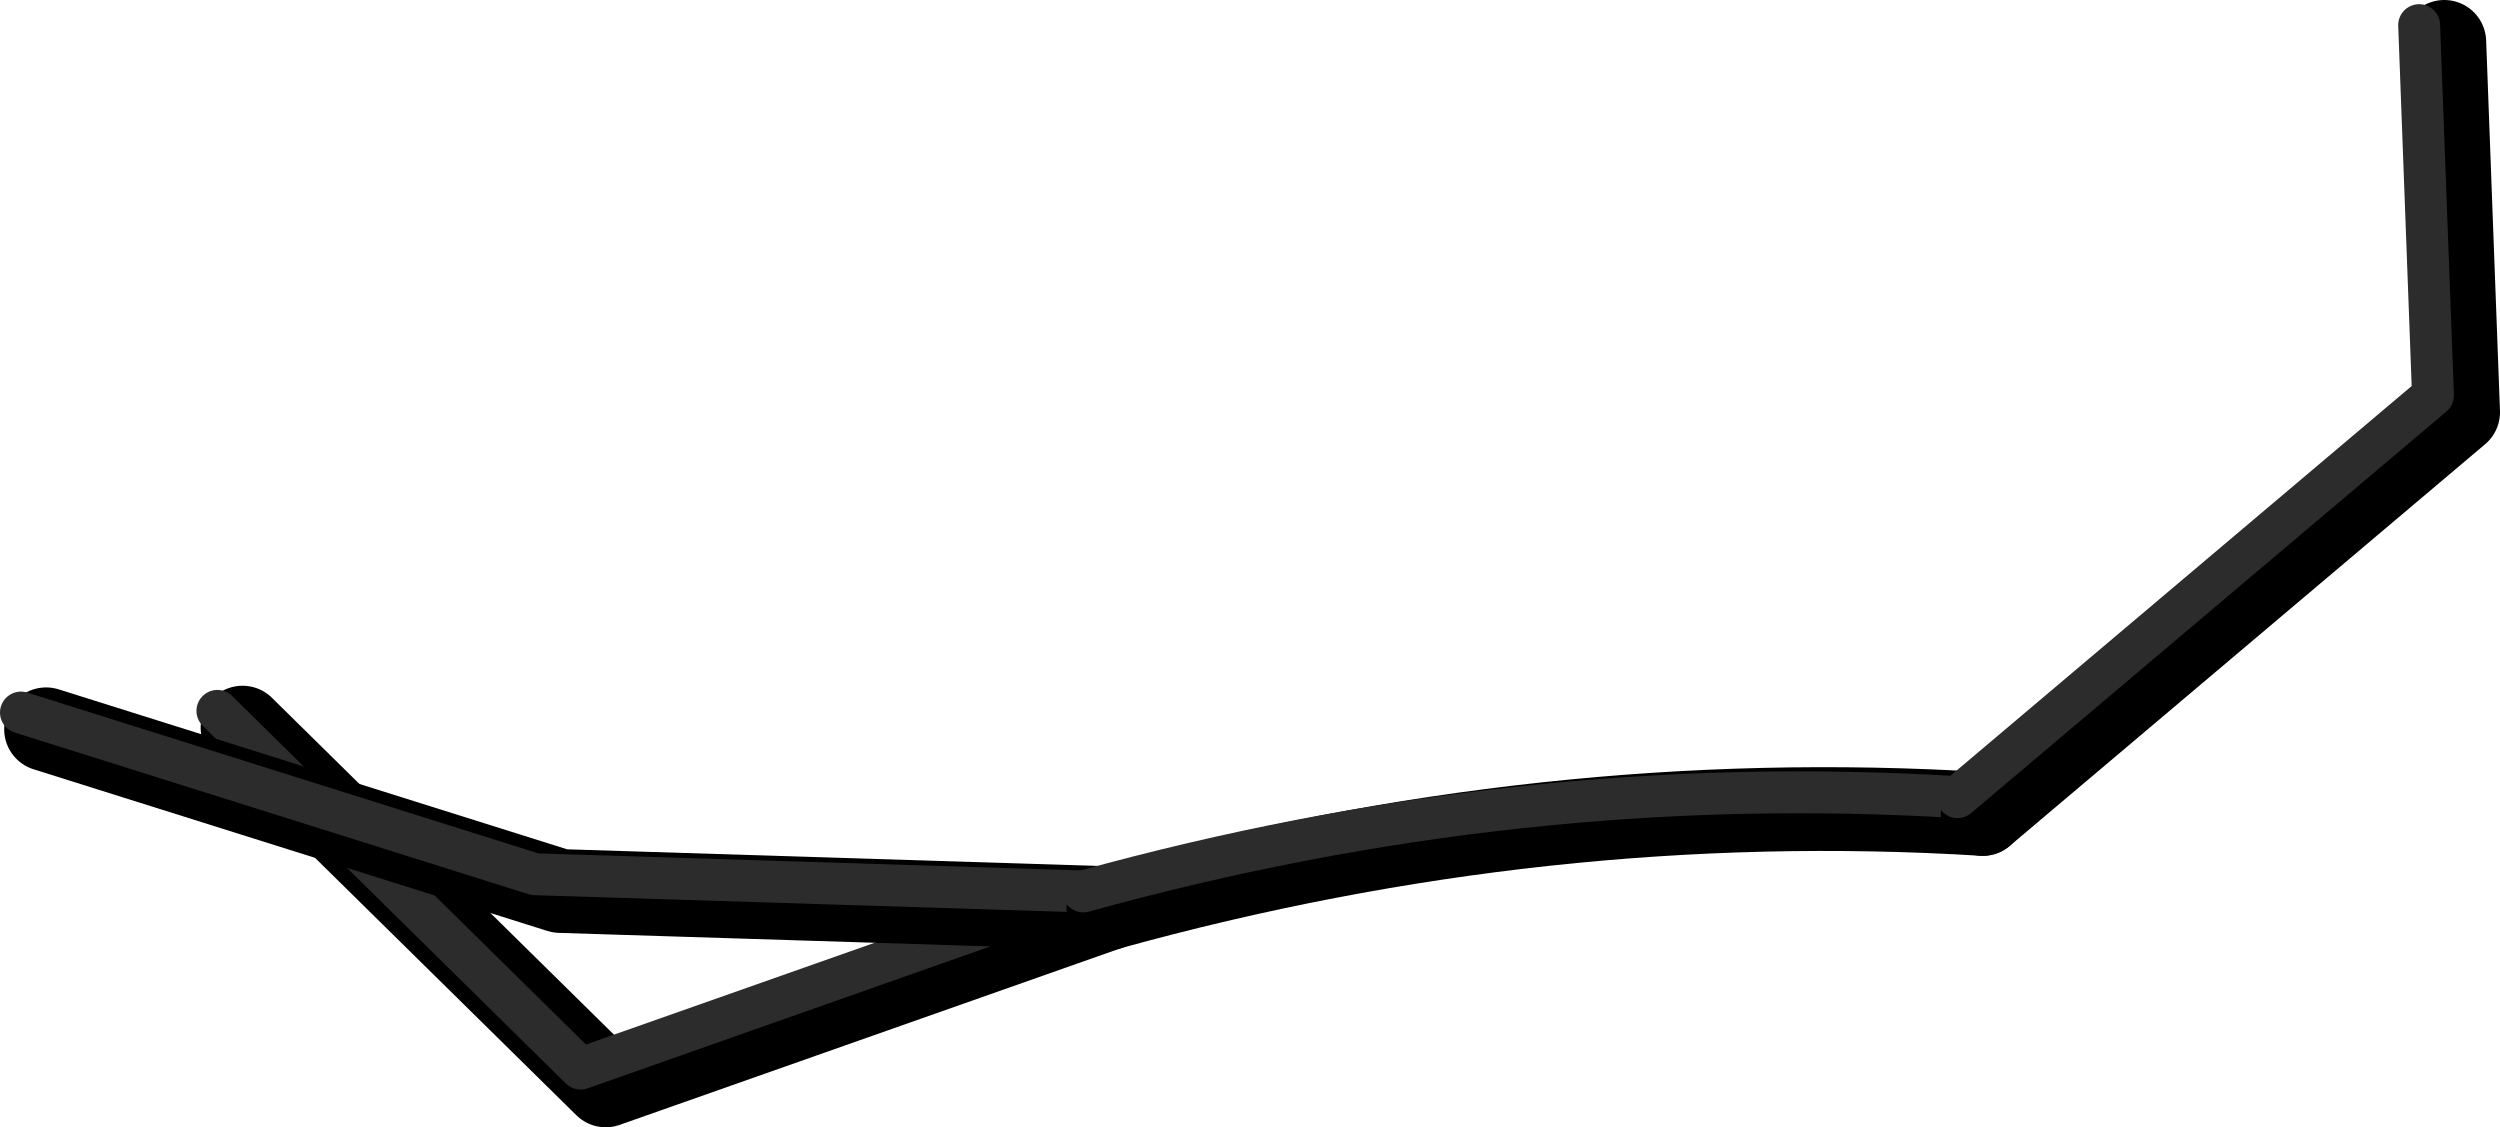 <?xml version="1.0" encoding="UTF-8" standalone="no"?>
<svg xmlns:ffdec="https://www.free-decompiler.com/flash" xmlns:xlink="http://www.w3.org/1999/xlink" ffdec:objectType="shape" height="134.55px" width="298.4px" xmlns="http://www.w3.org/2000/svg">
  <g transform="matrix(1.0, 0.0, 0.0, 1.0, 216.9, -23.8)">
    <path d="M-84.6 132.2 L-144.6 153.35 -187.95 110.65" fill="none" stroke="#000000" stroke-linecap="round" stroke-linejoin="round" stroke-width="10.0"/>
    <path d="M-87.6 130.2 L-147.6 151.35 -190.95 108.65" fill="none" stroke="#2c2c2c" stroke-linecap="round" stroke-linejoin="round" stroke-width="5.0"/>
    <path d="M-84.6 132.2 L-150.05 130.15 -211.4 110.85" fill="none" stroke="#000000" stroke-linecap="round" stroke-linejoin="round" stroke-width="10.0"/>
    <path d="M-87.6 130.2 L-153.05 128.15 -214.4 108.85" fill="none" stroke="#2c2c2c" stroke-linecap="round" stroke-linejoin="round" stroke-width="5.0"/>
    <path d="M-84.6 132.2 Q-32.4 117.75 19.75 120.95" fill="none" stroke="#000000" stroke-linecap="round" stroke-linejoin="round" stroke-width="10.0"/>
    <path d="M-87.6 130.2 Q-35.4 115.75 16.75 118.95" fill="none" stroke="#2c2c2c" stroke-linecap="round" stroke-linejoin="round" stroke-width="5.0"/>
    <path d="M19.75 120.95 L76.5 73.0 74.85 28.8" fill="none" stroke="#000000" stroke-linecap="round" stroke-linejoin="round" stroke-width="10.0"/>
    <path d="M16.75 118.95 L73.5 71.0 71.85 26.8" fill="none" stroke="#2c2c2c" stroke-linecap="round" stroke-linejoin="round" stroke-width="5.0"/>
  </g>
</svg>
